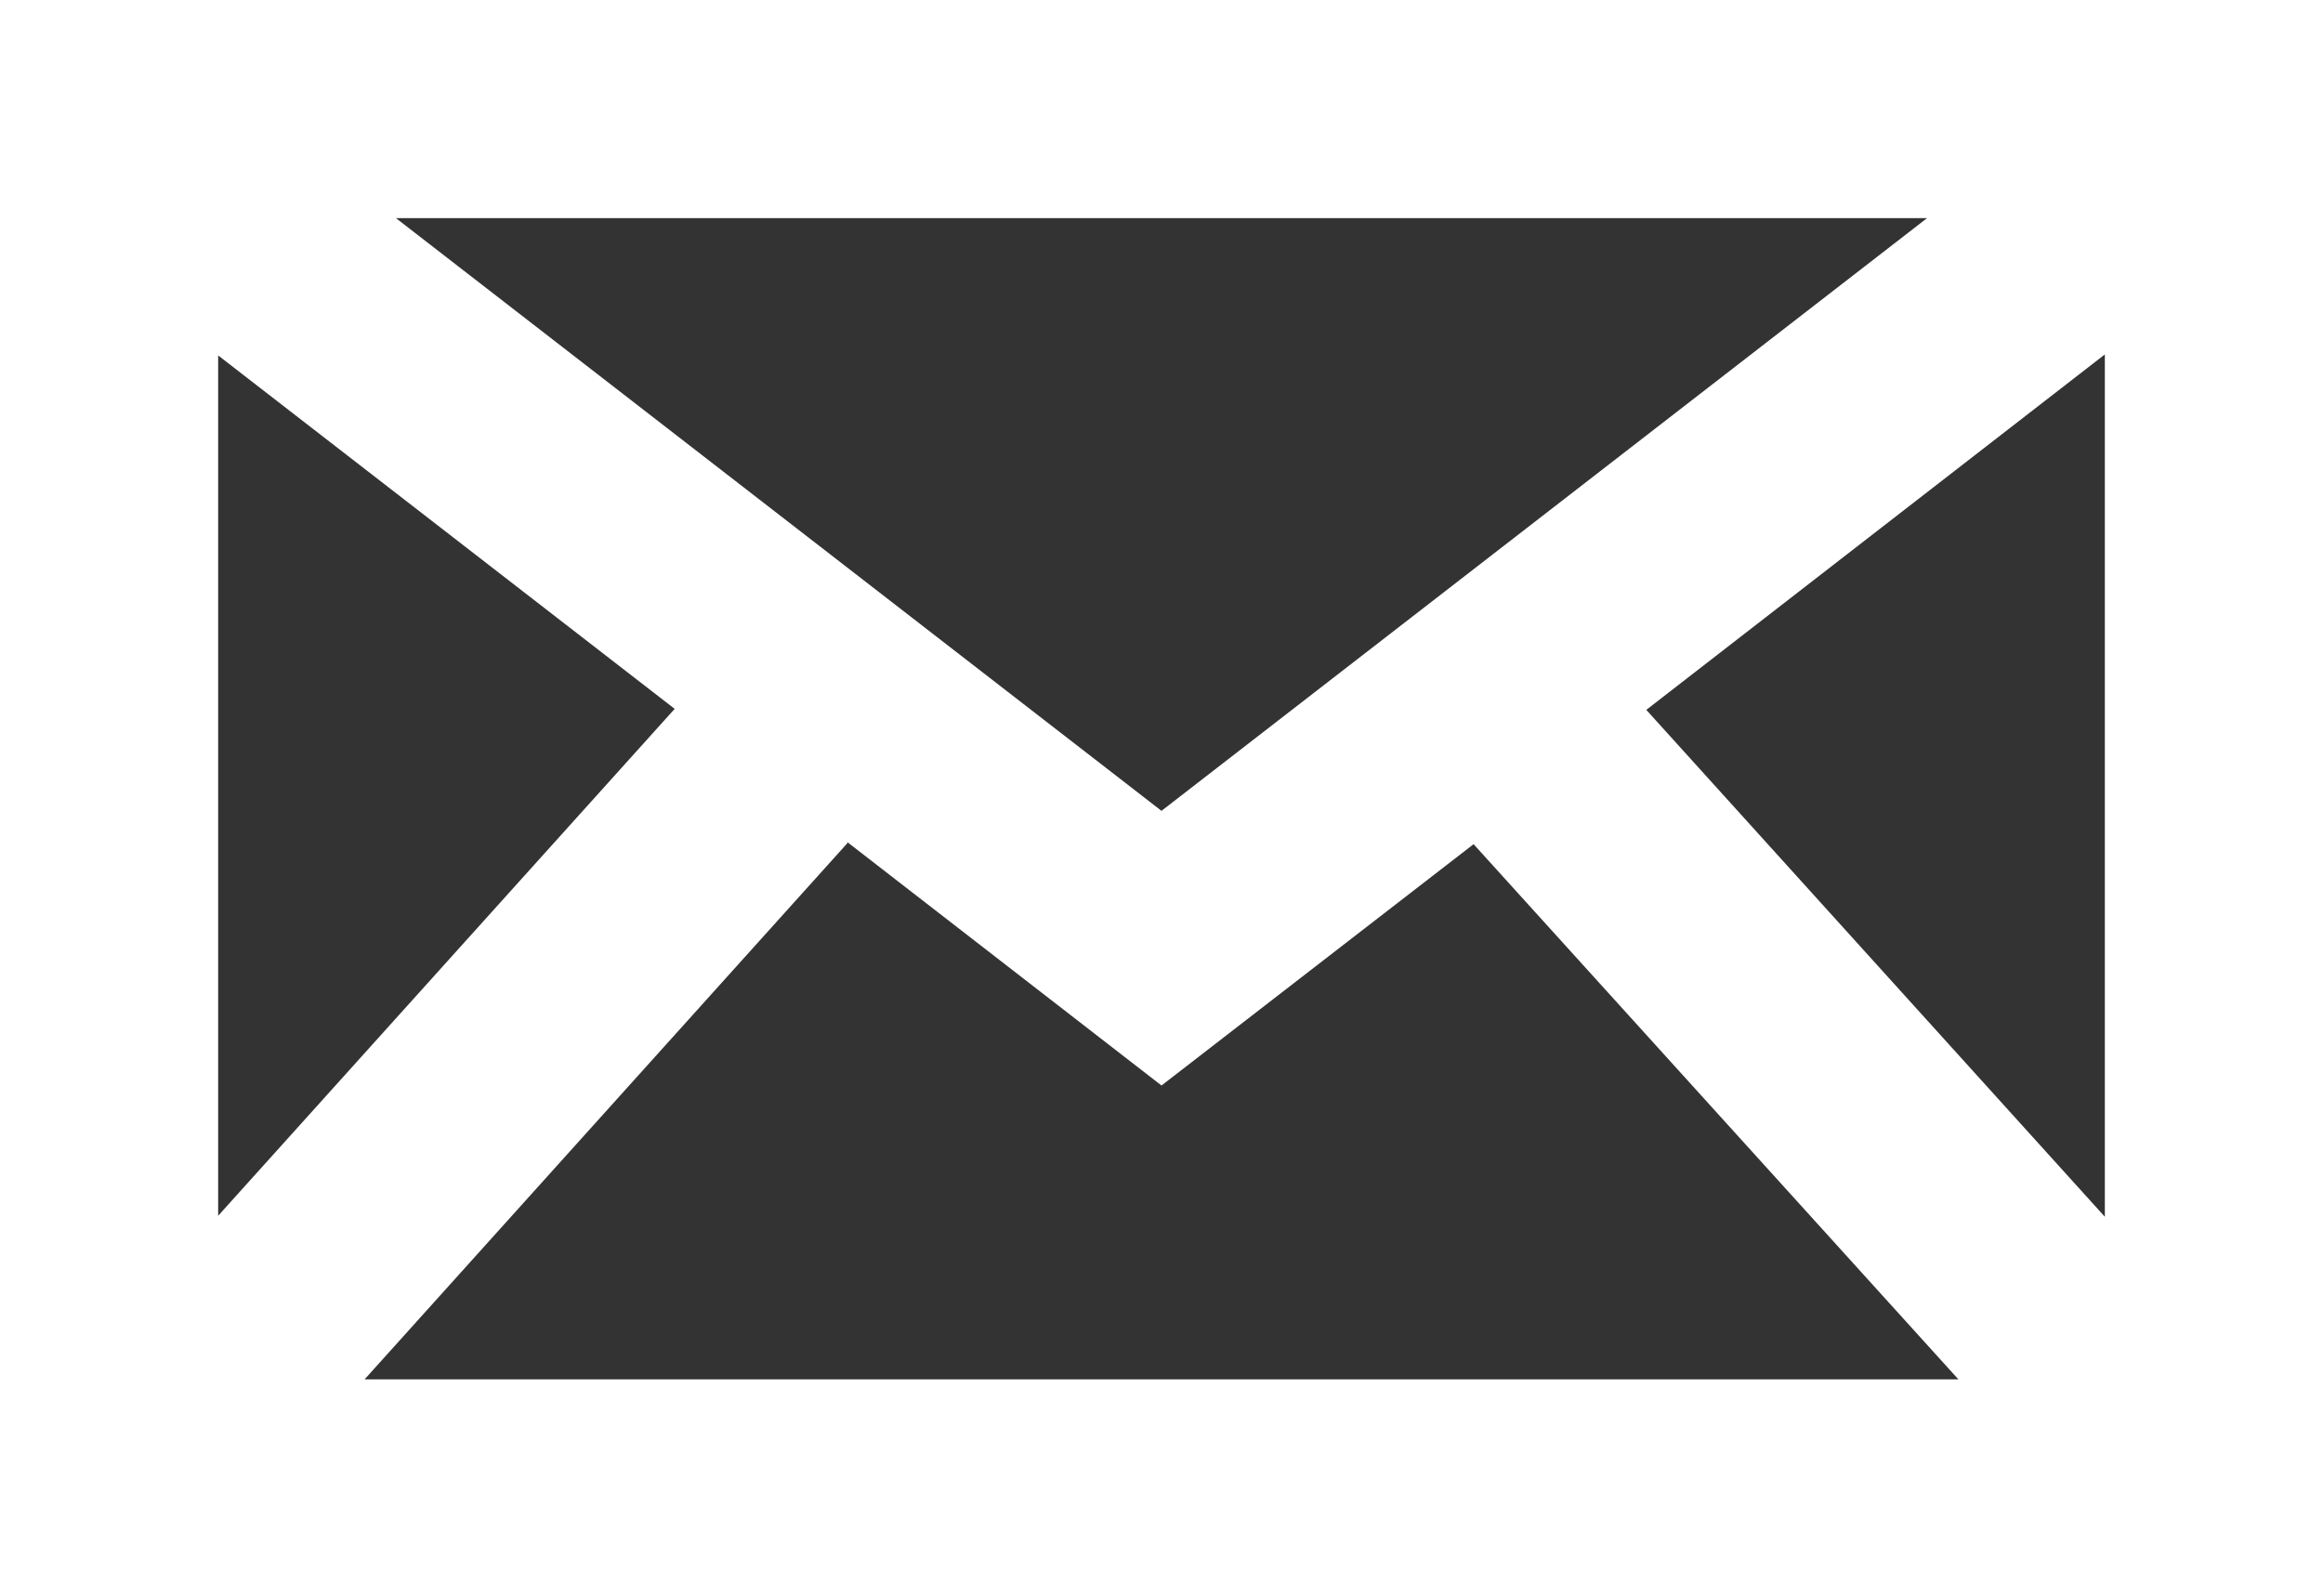 <?xml version="1.0" encoding="UTF-8"?><svg xmlns="http://www.w3.org/2000/svg" viewBox="0 0 23 15.81"><rect x="0" y="0" width="23" height="15.81" fill="#333333" stroke="none"/><defs><style>.d{fill:#fff;}</style></defs><g id="a"/><g id="b"><g id="c"><path class="d" d="M0,0V15.81H23V0H0ZM8.39,8.34l3.11,2.41,3.09-2.39,4.8,5.3H3.61l4.78-5.31ZM3.92,2.16h15.16l-7.58,5.87L3.92,2.16ZM20.84,12.05l-4.54-5.02,4.54-3.52V12.05ZM6.68,7.02L2.16,12.04V3.52l4.52,3.5Z"/></g></g></svg>
